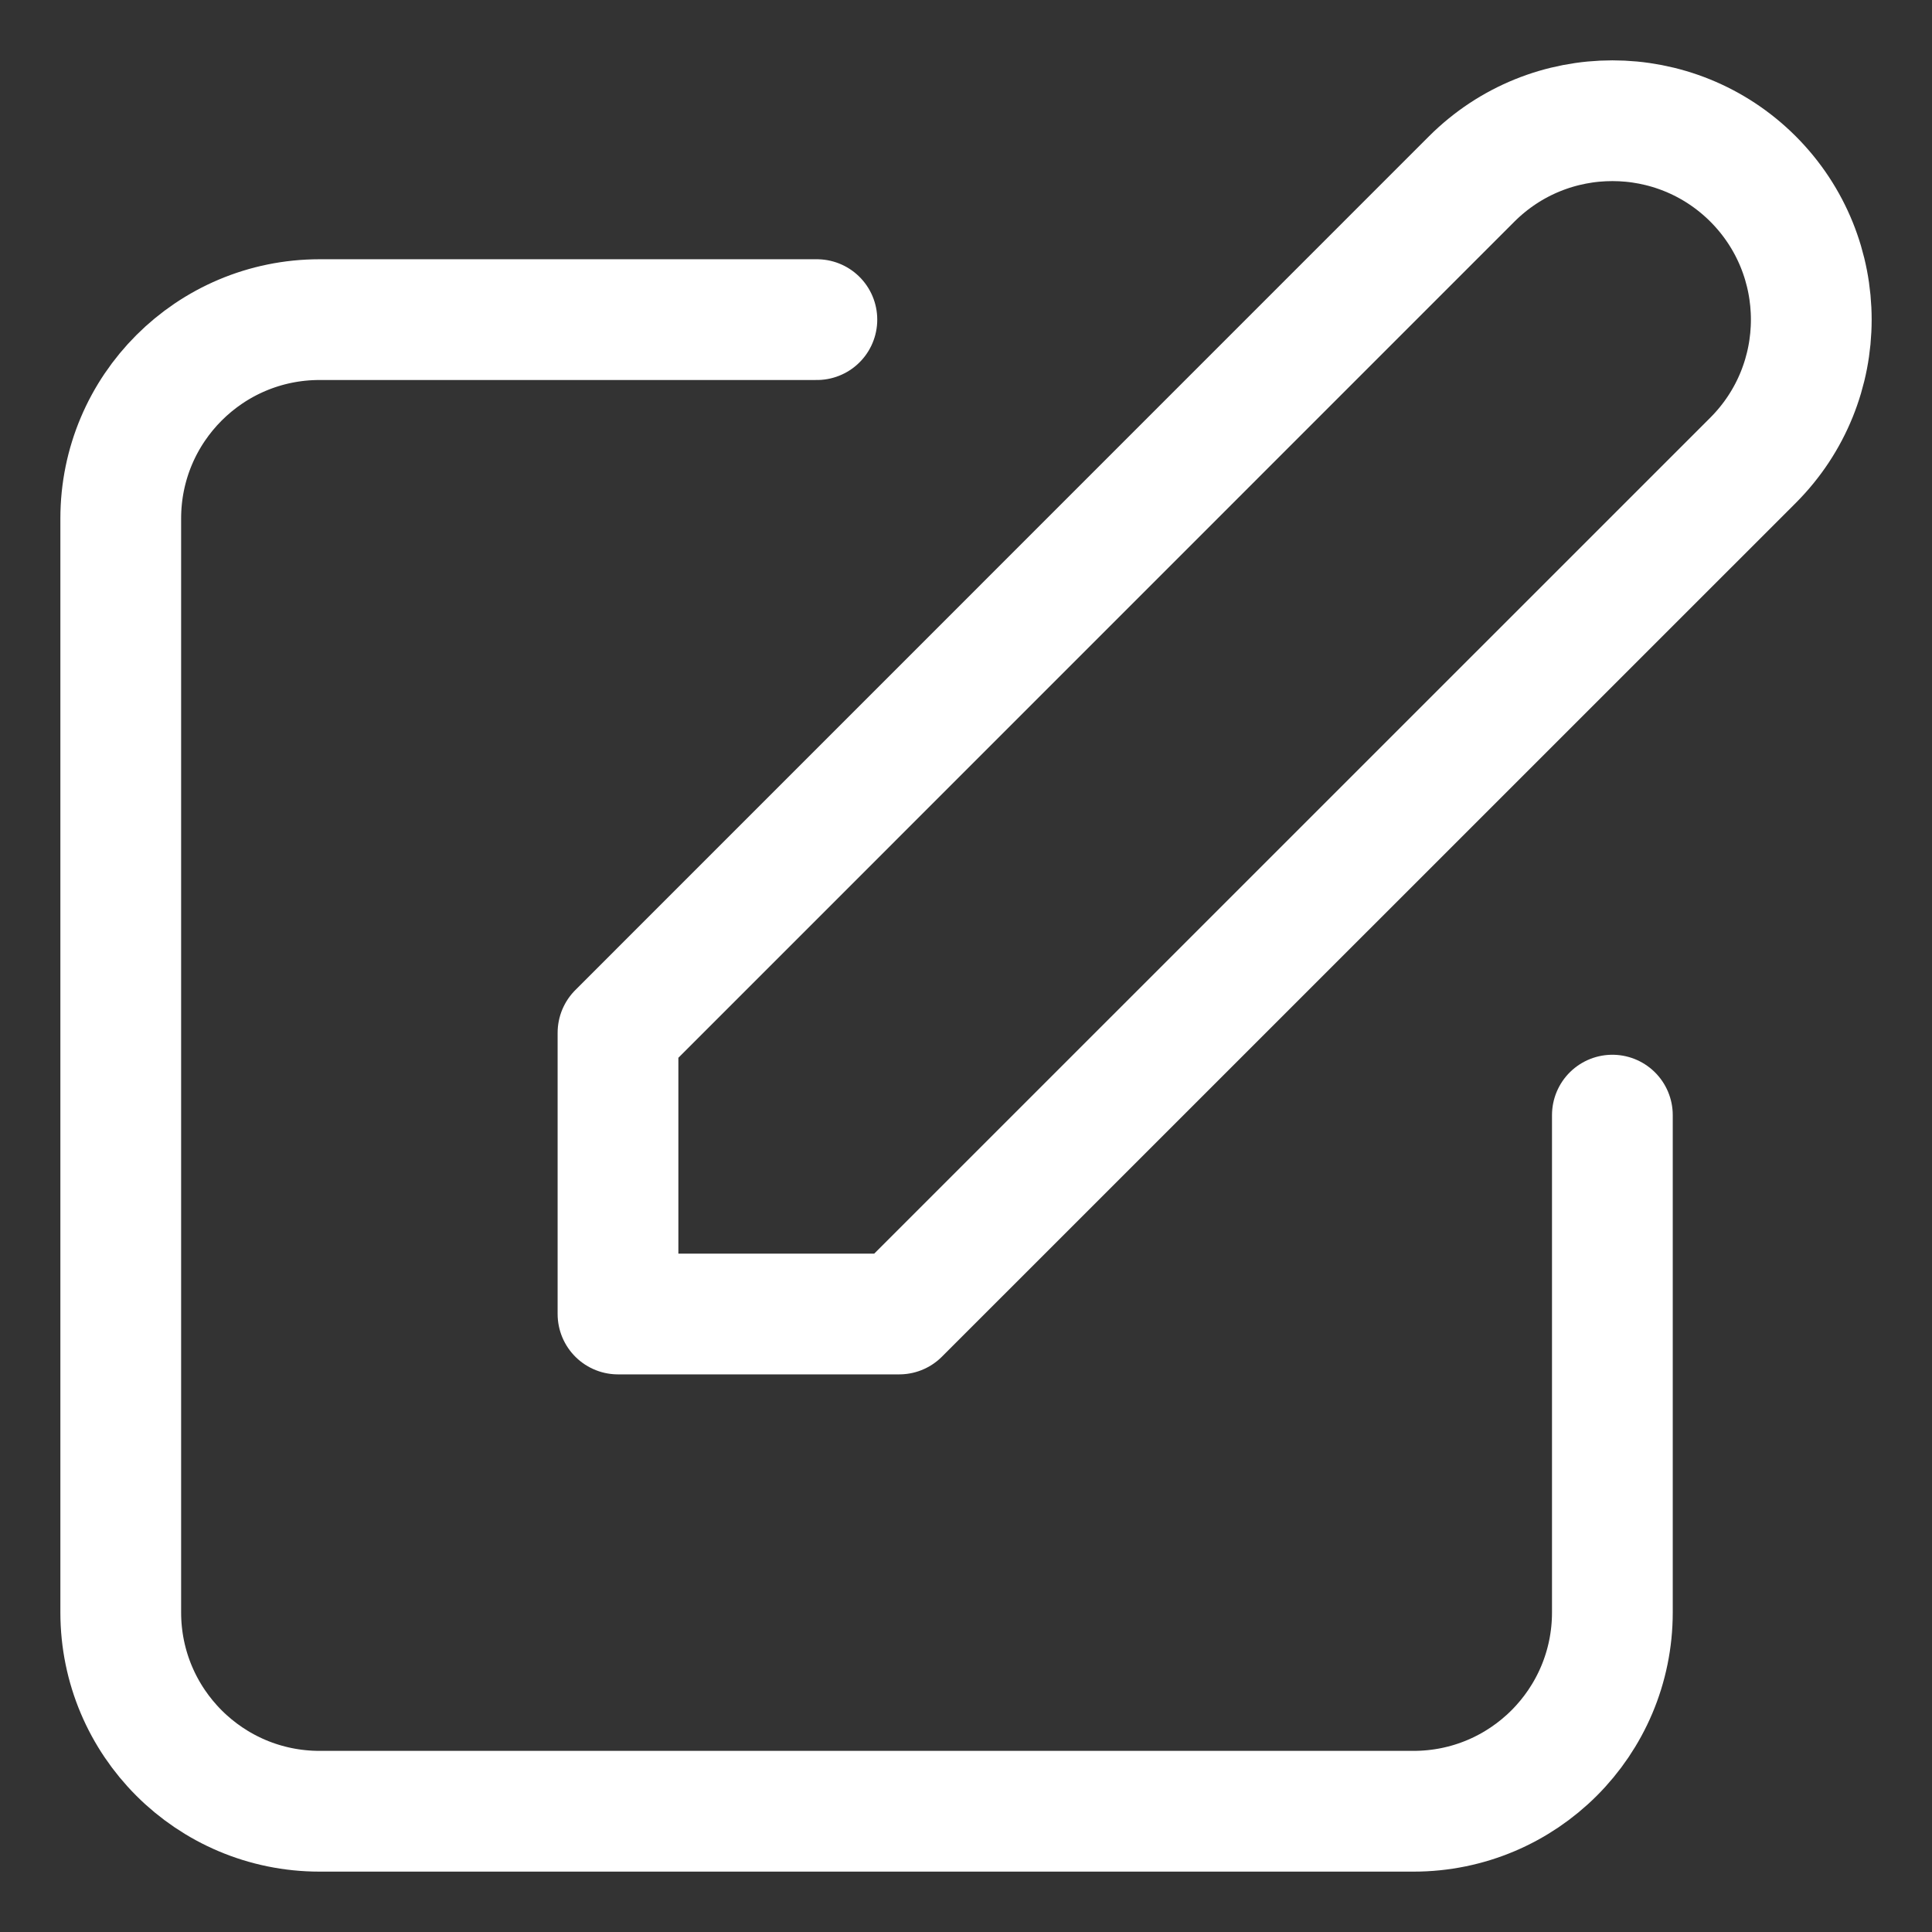 <svg width="16" height="16" viewBox="0 0 16 16" fill="none" xmlns="http://www.w3.org/2000/svg">
<rect x="0" y="0" width="16" height="16" fill="#333333" stroke="none"/>
<path d="M6.765 2.647H2.647C1.737 2.647 1 3.384 1 4.294V13.353C1 14.263 1.737 15 2.647 15H11.706C12.616 15 13.353 14.263 13.353 13.353V9.235M12.188 1.482C12.832 0.839 13.874 0.839 14.518 1.482C15.161 2.126 15.161 3.168 14.518 3.812L7.447 10.882H5.118L5.118 8.553L12.188 1.482Z" stroke="#FFFFFF" stroke-linecap="round" stroke-linejoin="round"/>
</svg>

